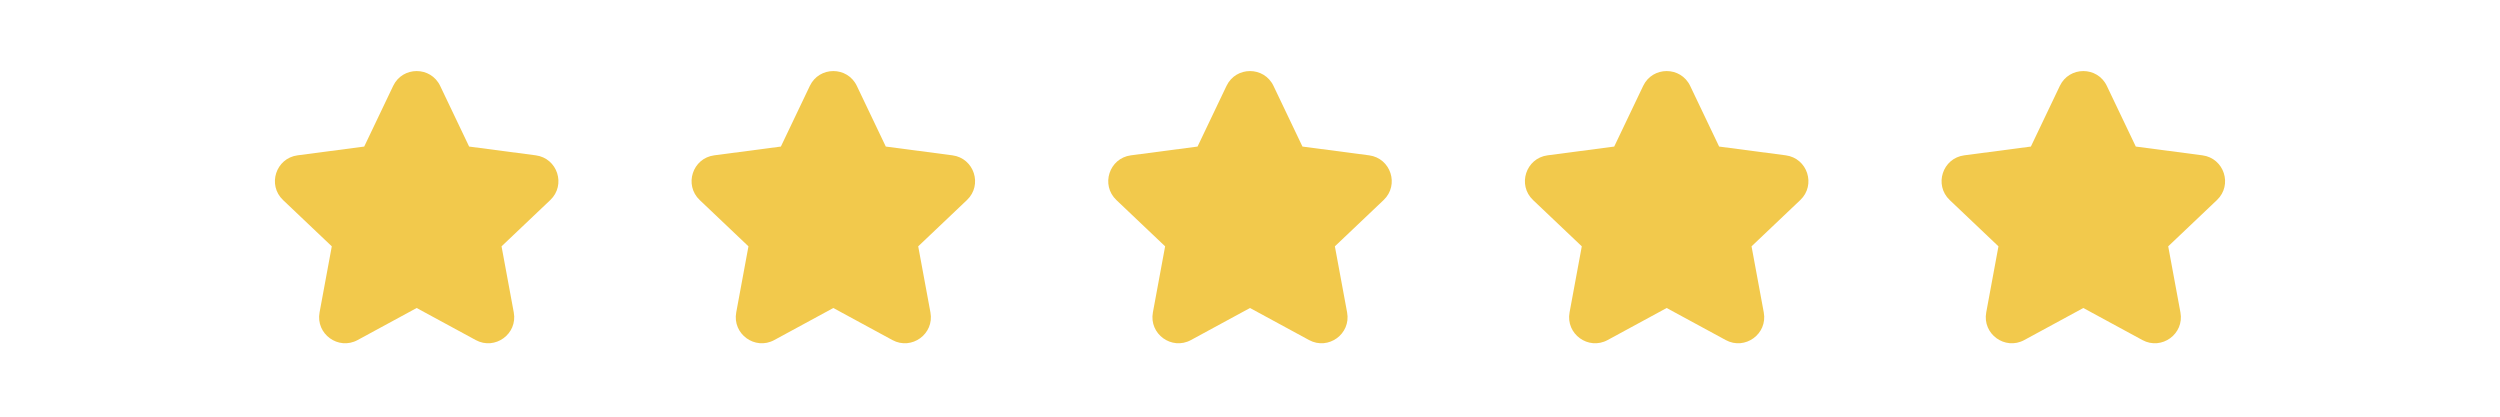 <svg width="120" height="20" viewBox="0 0 120 20" fill="none" xmlns="http://www.w3.org/2000/svg">
<path d="M21.128 4.123C20.675 3.174 19.325 3.174 18.872 4.123L17.482 7.035L14.283 7.456C13.241 7.594 12.824 8.878 13.586 9.602L15.926 11.824L15.339 14.996C15.147 16.03 16.24 16.824 17.164 16.323L20 14.784L22.836 16.323C23.76 16.824 24.853 16.03 24.661 14.996L24.074 11.824L26.414 9.602C27.176 8.878 26.759 7.594 25.717 7.456L22.518 7.035L21.128 4.123Z" fill="#F2C94C"/>
<path d="M41.128 4.123C40.675 3.174 39.325 3.174 38.872 4.123L37.482 7.035L34.283 7.456C33.241 7.594 32.824 8.878 33.586 9.602L35.926 11.824L35.339 14.996C35.147 16.03 36.24 16.824 37.164 16.323L40 14.784L42.836 16.323C43.76 16.824 44.853 16.03 44.661 14.996L44.074 11.824L46.414 9.602C47.176 8.878 46.759 7.594 45.717 7.456L42.518 7.035L41.128 4.123Z" fill="#F2C94C"/>
<path d="M61.128 4.123C60.675 3.174 59.325 3.174 58.872 4.123L57.482 7.035L54.283 7.456C53.241 7.594 52.824 8.878 53.586 9.602L55.926 11.824L55.339 14.996C55.147 16.03 56.24 16.824 57.164 16.323L60 14.784L62.836 16.323C63.76 16.824 64.853 16.03 64.661 14.996L64.074 11.824L66.414 9.602C67.176 8.878 66.759 7.594 65.717 7.456L62.518 7.035L61.128 4.123Z" fill="#F2C94C"/>
<path d="M81.128 4.123C80.675 3.174 79.325 3.174 78.872 4.123L77.482 7.035L74.283 7.456C73.241 7.594 72.824 8.878 73.586 9.602L75.926 11.824L75.339 14.996C75.147 16.03 76.24 16.824 77.164 16.323L80 14.784L82.836 16.323C83.76 16.824 84.853 16.03 84.661 14.996L84.074 11.824L86.414 9.602C87.176 8.878 86.759 7.594 85.717 7.456L82.518 7.035L81.128 4.123Z" fill="#F2C94C"/>
<path d="M101.128 4.123C100.675 3.174 99.325 3.174 98.872 4.123L97.482 7.035L94.283 7.456C93.241 7.594 92.824 8.878 93.586 9.602L95.926 11.824L95.339 14.996C95.147 16.03 96.24 16.824 97.164 16.323L100 14.784L102.836 16.323C103.76 16.824 104.853 16.03 104.661 14.996L104.074 11.824L106.414 9.602C107.176 8.878 106.759 7.594 105.717 7.456L102.518 7.035L101.128 4.123Z" fill="#F2C94C"/>
</svg>
